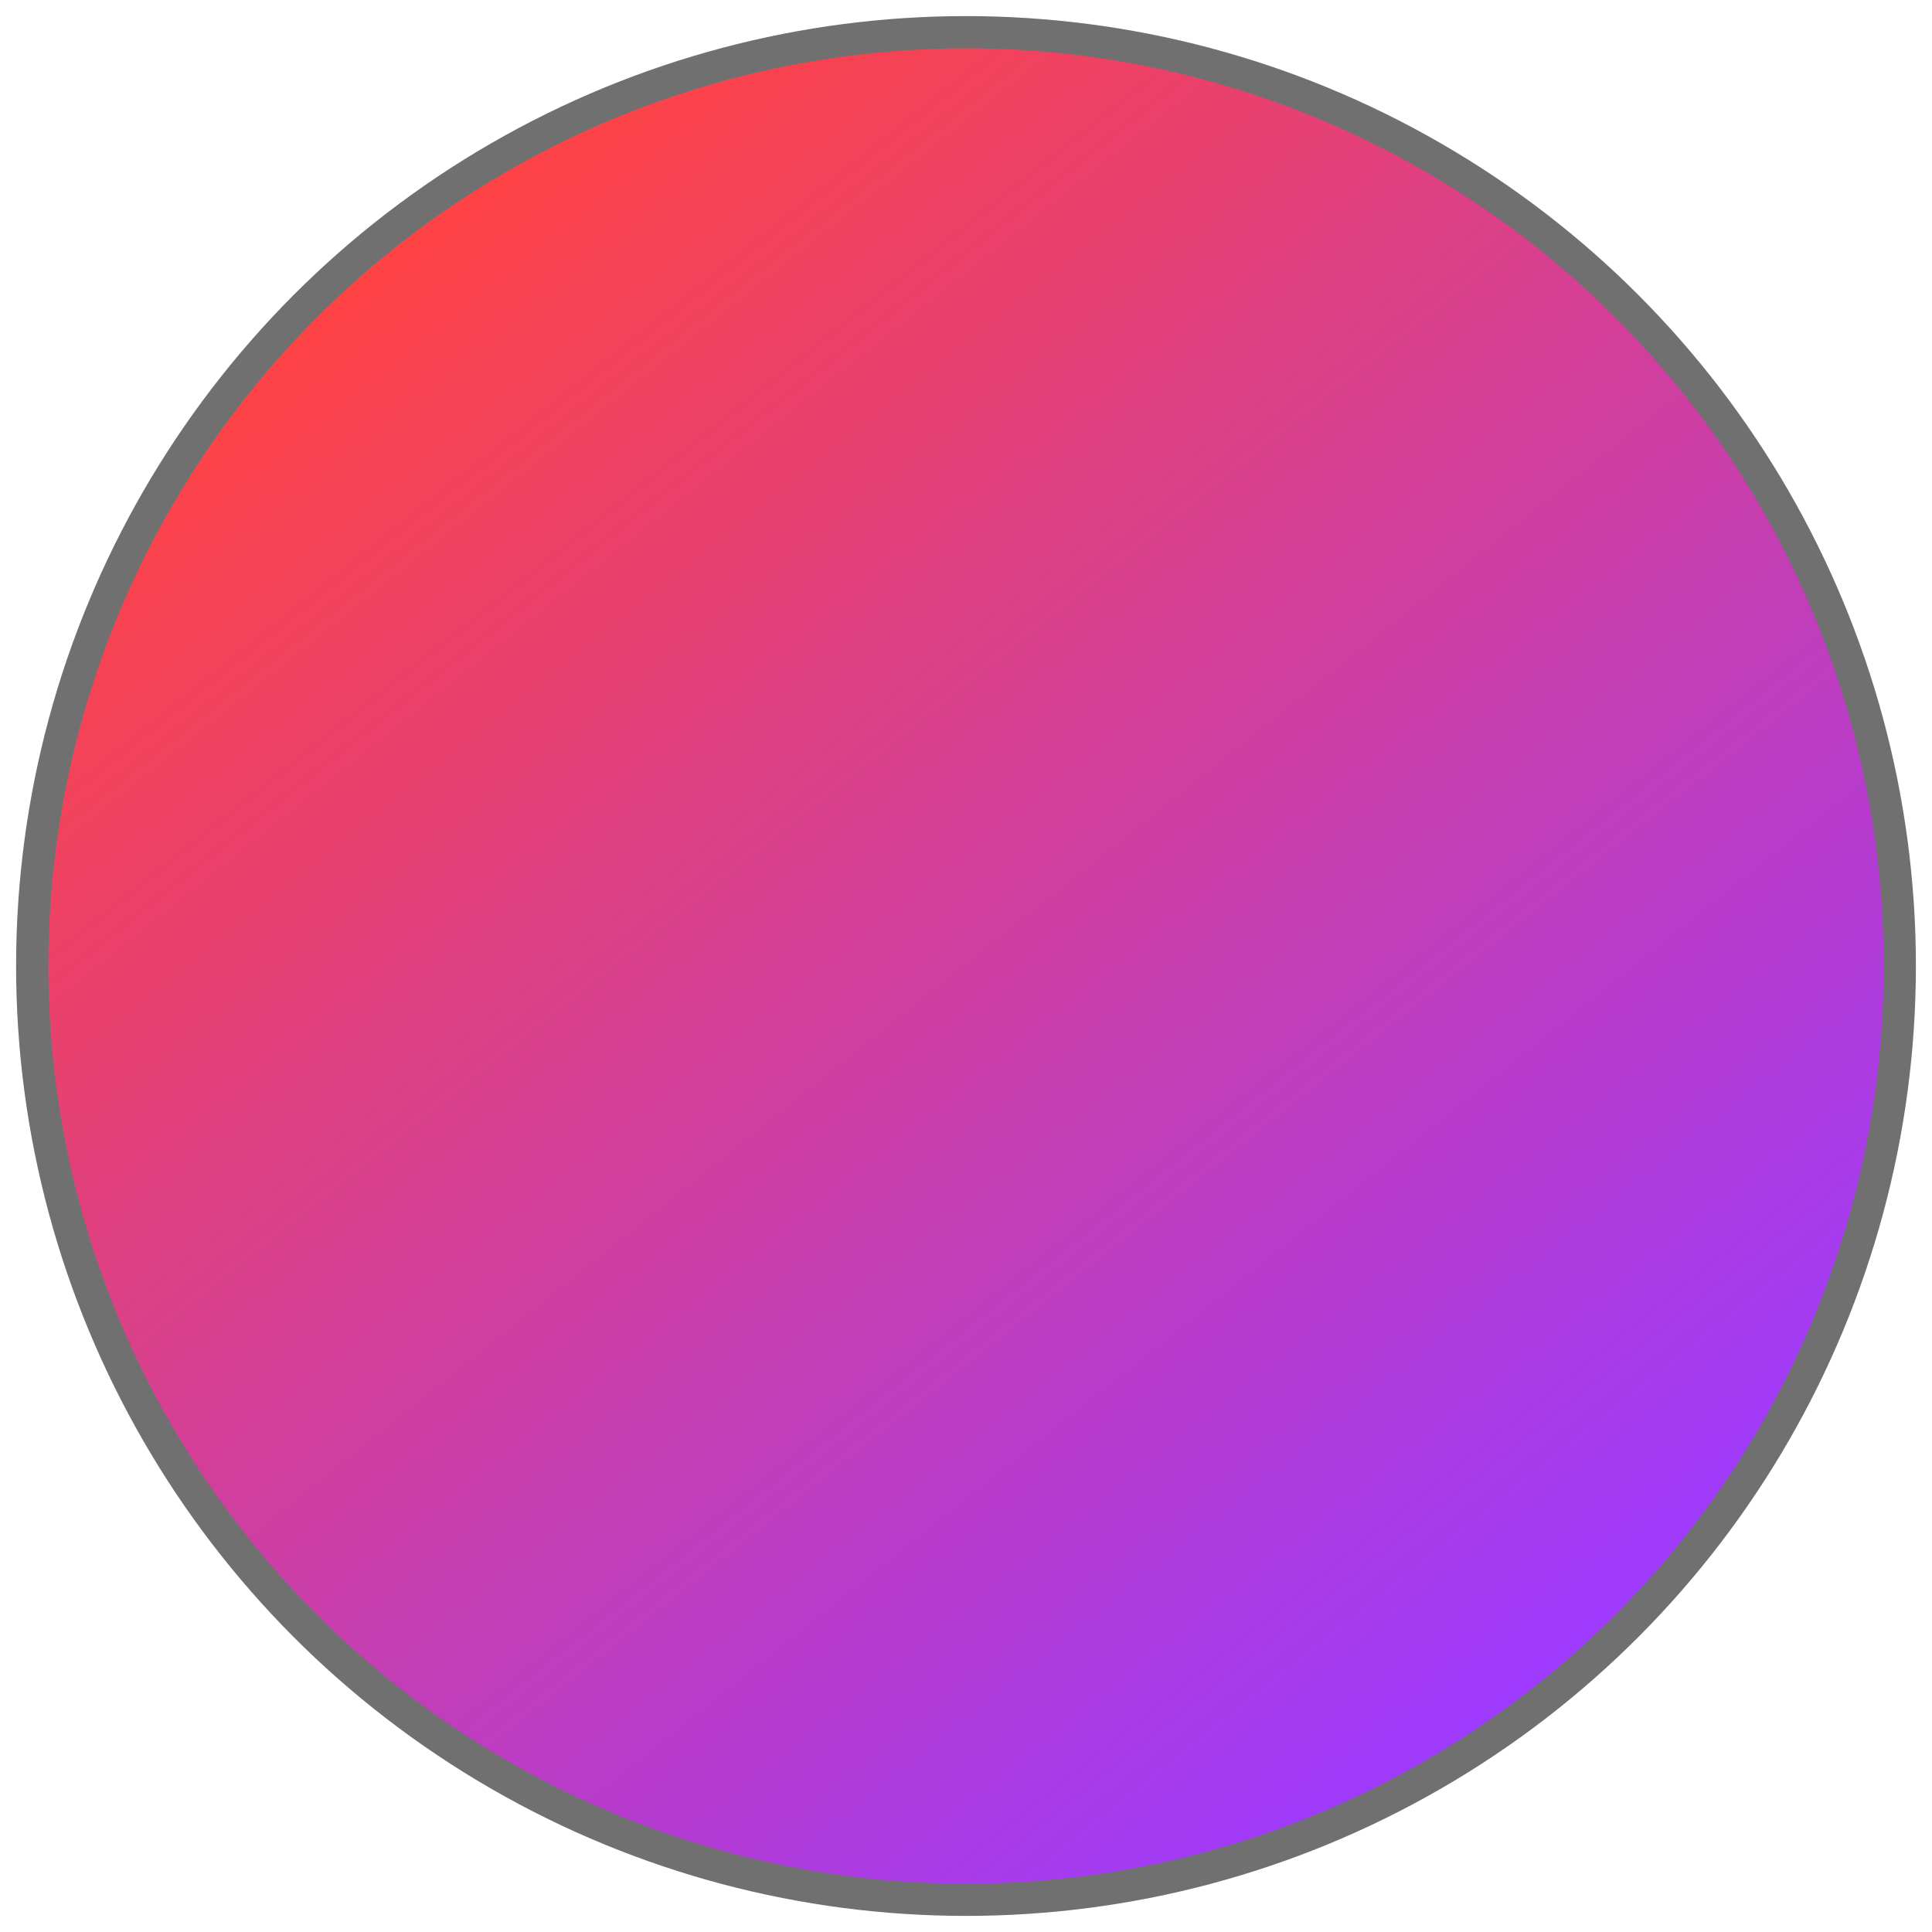 <?xml version="1.0" encoding="UTF-8"?>
<svg width="30px" height="30px" viewBox="0 0 30 30" version="1.1" xmlns="http://www.w3.org/2000/svg" xmlns:xlink="http://www.w3.org/1999/xlink">
    <!-- Generator: Sketch 50.2 (55047) - http://www.bohemiancoding.com/sketch -->
    <title>color_0-2</title>
    <desc>Created with Sketch.</desc>
    <defs>
        <linearGradient x1="18.5%" y1="11.3%" x2="80.7%" y2="89.2%" id="linearGradient-1">
            <stop stop-color="#FF4343" offset="0%"></stop>
            <stop stop-color="#9D3AFF" offset="100%"></stop>
        </linearGradient>
    </defs>
    <g id="Page-1" stroke="none" stroke-width="1" fill="none" fill-rule="evenodd">
        <g id="Home-–-Semi-final" transform="translate(-551, -2883)" fill="url(#linearGradient-1)" fill-rule="nonzero" stroke="#707070" stroke-width="0.5">
            <g id="Home_Semi_final_" transform="translate(-1, 0)">
                <g id="editor's-pick-lists" transform="translate(298, 2392)">
                    <g id="Group_567" transform="translate(40, 446)">
                        <g id="Group_565-2" transform="translate(213, 0)">
                            <circle id="color_0-2" cx="16" cy="60" r="14.5"></circle>
                        </g>
                    </g>
                </g>
            </g>
        </g>
    </g>
</svg>